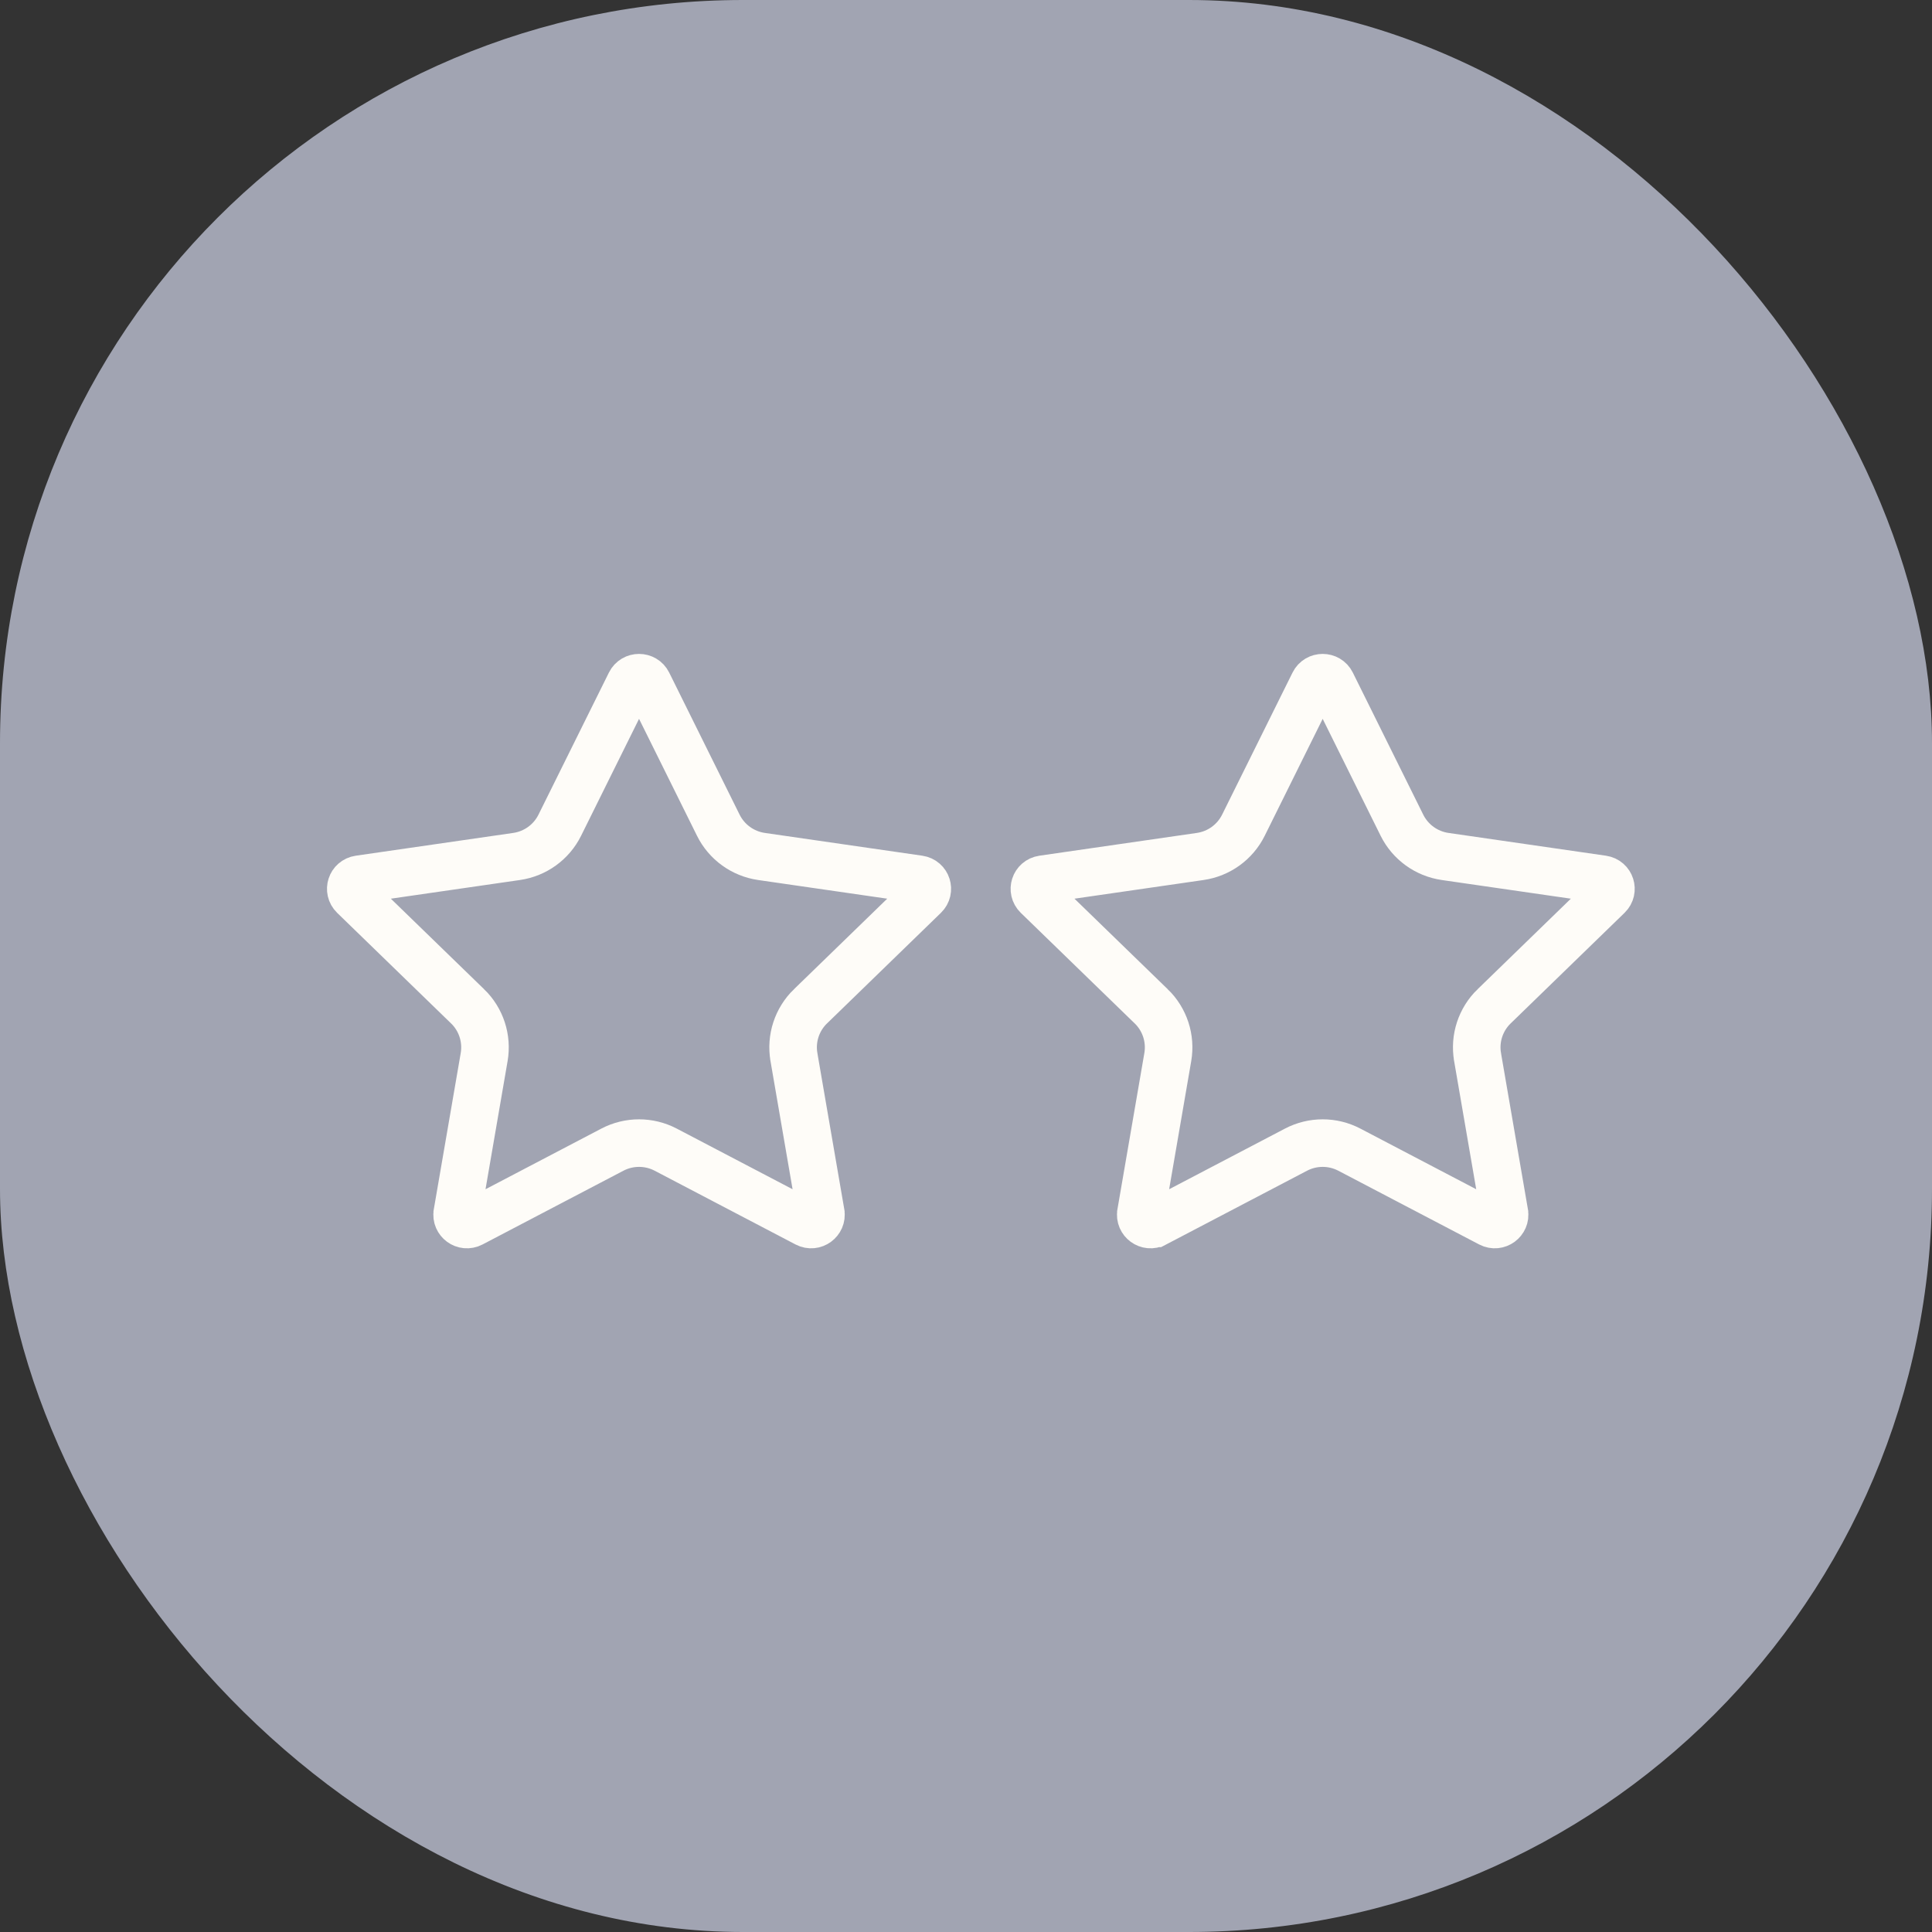 <svg width="65" height="65" viewBox="0 0 65 65" fill="none" xmlns="http://www.w3.org/2000/svg">
<rect x="0" y="0" width="65" height="65" fill="#333333" stroke="none"/>
<rect width="65" height="65" rx="25" fill="#A1A4B2"/>
<path d="M21.797 22.983L21.797 22.983L24.166 27.762C24.166 27.762 24.166 27.762 24.166 27.762C24.448 28.332 24.992 28.724 25.62 28.815L30.916 29.581C30.916 29.581 30.916 29.581 30.916 29.581C31.191 29.621 31.291 29.951 31.1 30.136L31.1 30.136L27.268 33.857L27.267 33.857C26.812 34.299 26.603 34.937 26.711 35.563C26.711 35.563 26.711 35.563 26.711 35.563C26.711 35.563 26.711 35.564 26.711 35.564L27.616 40.816L27.616 40.817C27.661 41.075 27.384 41.29 27.134 41.159L22.397 38.679L22.397 38.679C21.835 38.385 21.165 38.385 20.603 38.679L20.603 38.679L15.866 41.159L15.866 41.159C15.616 41.29 15.339 41.076 15.384 40.817L15.384 40.816L16.289 35.564C16.397 34.937 16.188 34.299 15.733 33.857L15.732 33.857L11.9 30.137C11.708 29.95 11.809 29.621 12.084 29.581L12.084 29.581L17.38 28.815C18.008 28.724 18.552 28.332 18.834 27.762C18.834 27.762 18.834 27.762 18.834 27.762L21.203 22.983L21.203 22.983C21.324 22.739 21.676 22.739 21.797 22.983Z" stroke="#FEFCF8" stroke-width="1.6"/>
<path d="M44.797 22.983L44.797 22.983L47.166 27.762C47.166 27.762 47.166 27.762 47.166 27.762C47.448 28.332 47.992 28.724 48.62 28.815L53.916 29.581C53.916 29.581 53.916 29.581 53.916 29.581C54.191 29.621 54.291 29.951 54.1 30.136L54.1 30.136L50.268 33.857L50.267 33.857C49.812 34.299 49.603 34.937 49.711 35.563C49.711 35.563 49.711 35.563 49.711 35.563C49.711 35.563 49.711 35.564 49.711 35.564L50.616 40.816L50.616 40.817C50.661 41.075 50.384 41.29 50.134 41.159L45.397 38.679L45.397 38.679C44.835 38.385 44.165 38.385 43.603 38.679L43.603 38.679L38.866 41.159L38.865 41.159C38.616 41.29 38.339 41.076 38.384 40.817L38.384 40.816L39.289 35.564C39.397 34.937 39.188 34.299 38.733 33.857L38.732 33.857L34.9 30.137C34.708 29.95 34.809 29.621 35.084 29.581L35.084 29.581L40.38 28.815C41.008 28.724 41.552 28.332 41.834 27.762C41.834 27.762 41.834 27.762 41.834 27.762L44.203 22.983L44.203 22.983C44.324 22.739 44.676 22.739 44.797 22.983Z" stroke="#FEFCF8" stroke-width="1.6"/>
</svg>
